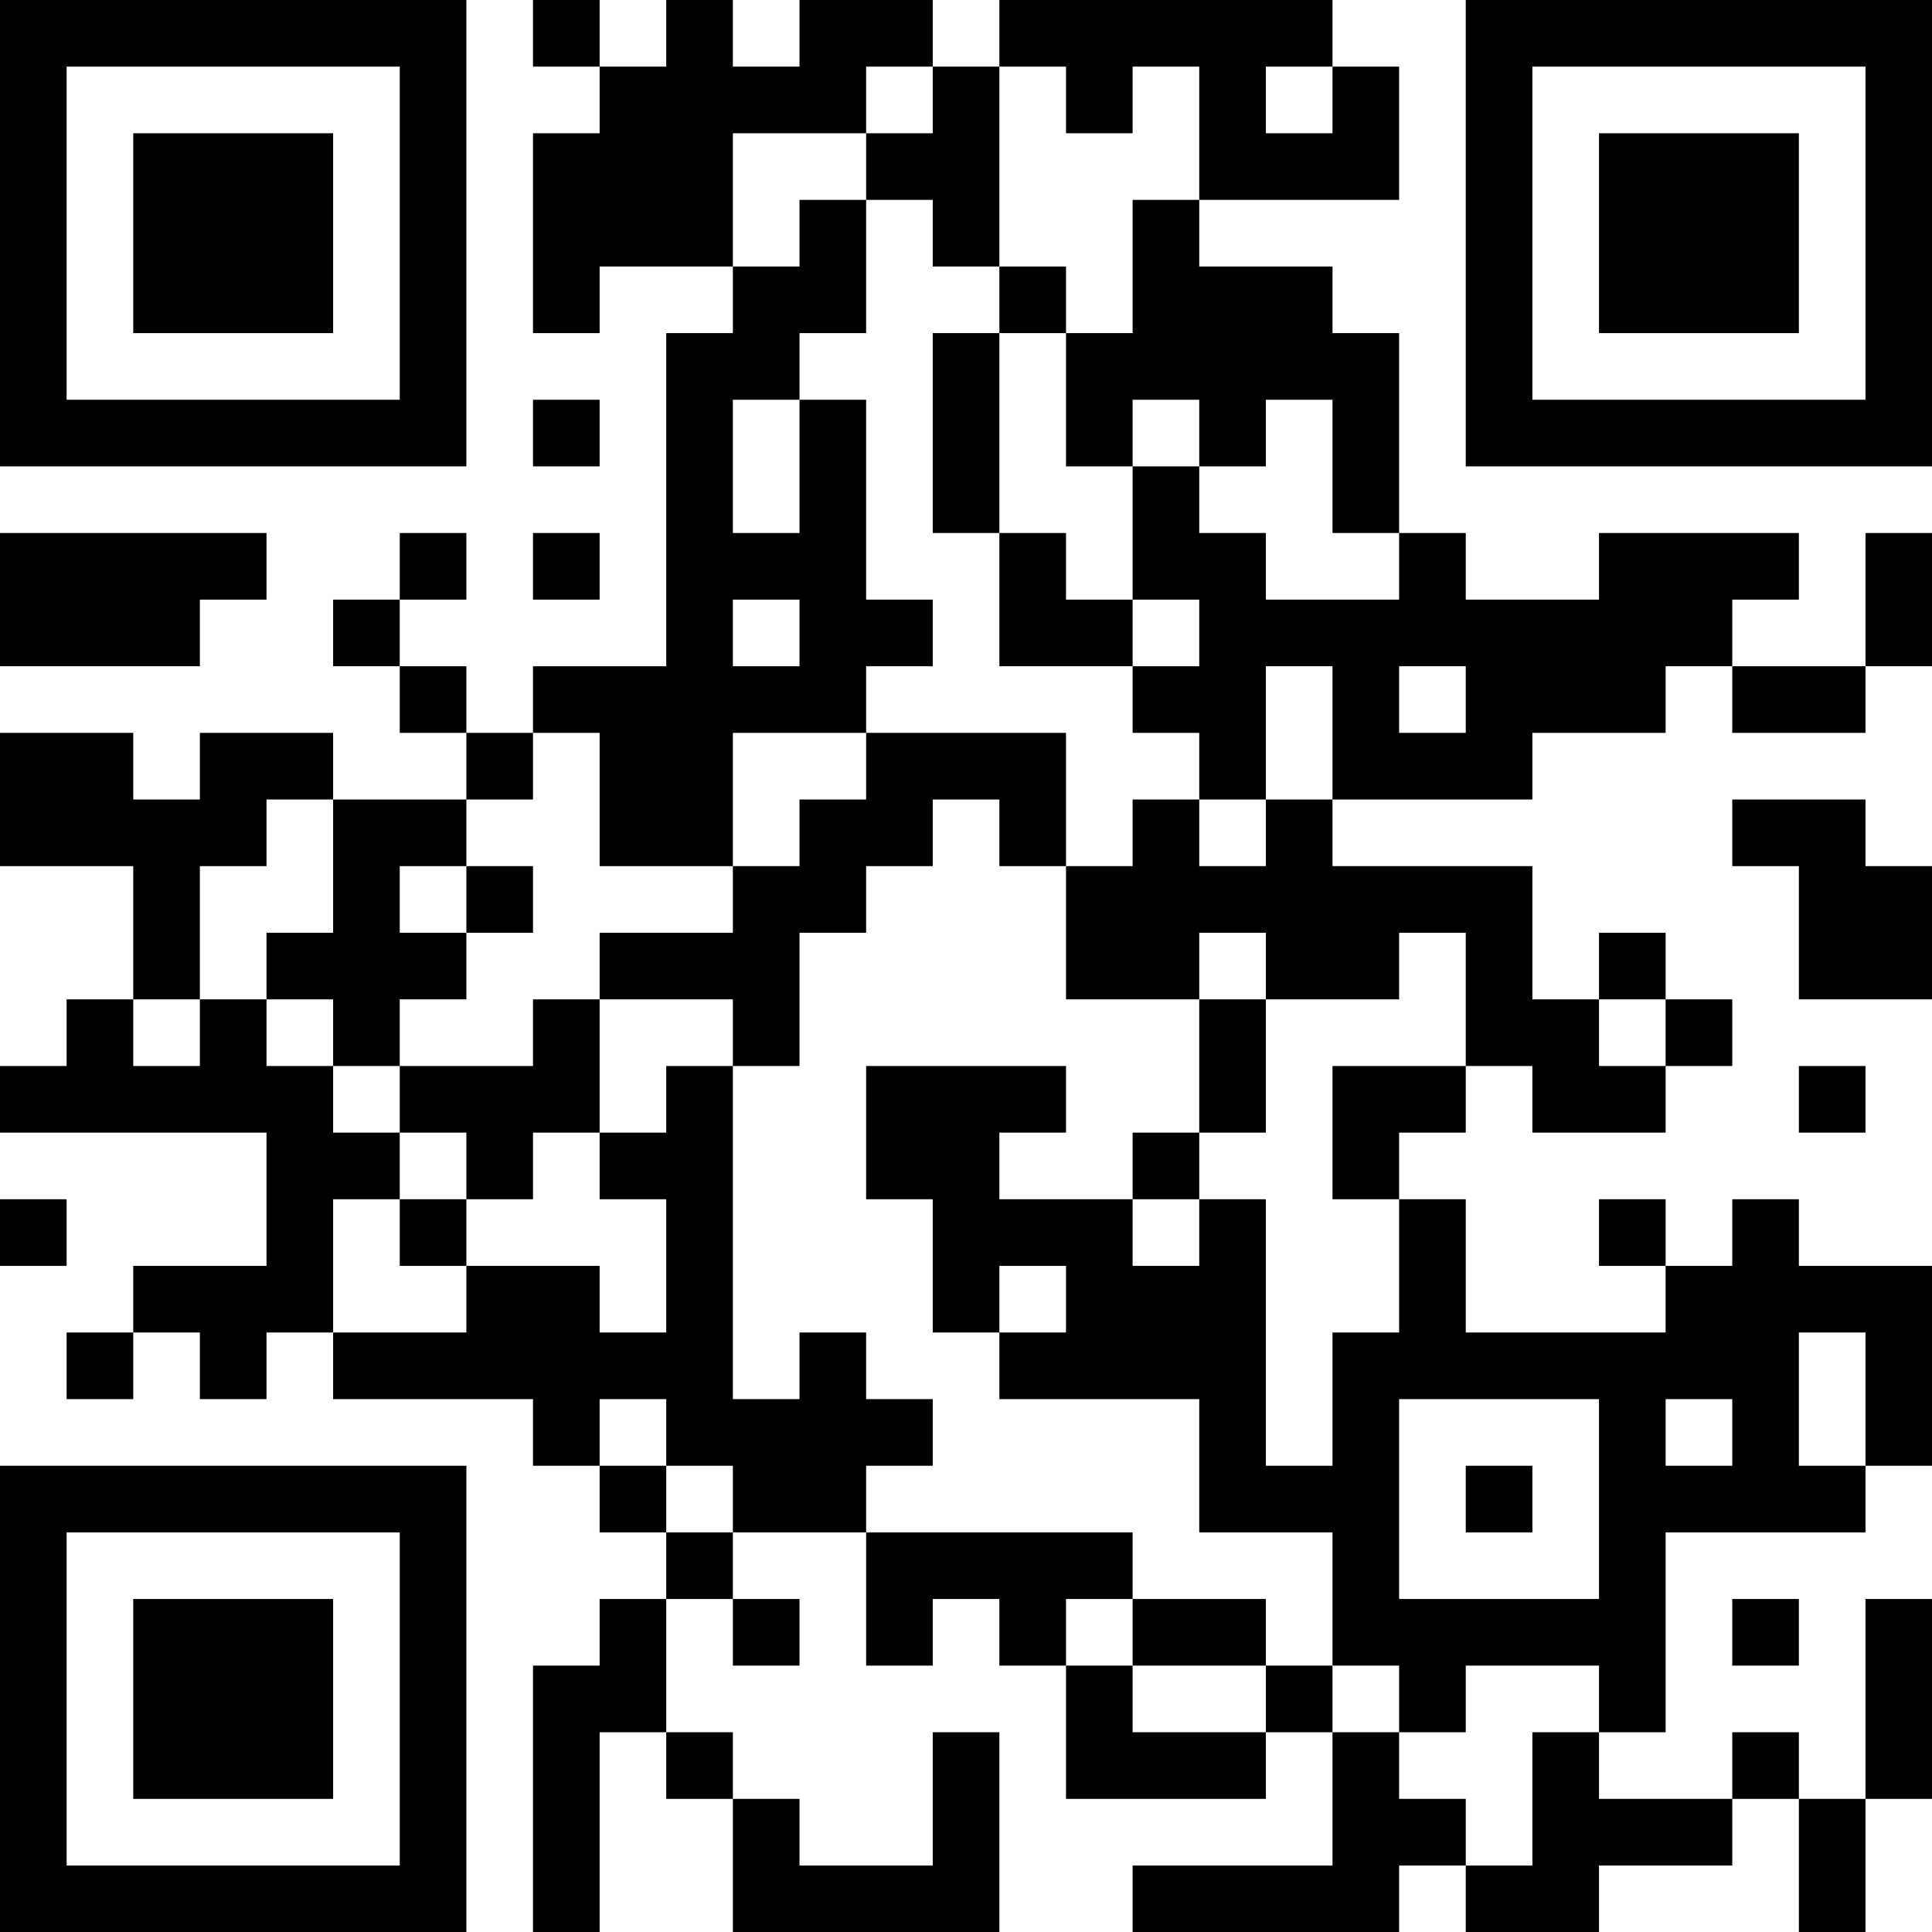 <?xml version="1.0" encoding="UTF-8"?>
<svg xmlns="http://www.w3.org/2000/svg" version="1.1" width="200" height="200" viewBox="0 0 200 200"><rect x="0" y="0" width="200" height="200" fill="#ffffff"/><g transform="scale(6.897)"><g transform="translate(0,0)"><path fill-rule="evenodd" d="M8 0L8 1L9 1L9 2L8 2L8 5L9 5L9 4L11 4L11 5L10 5L10 10L8 10L8 11L7 11L7 10L6 10L6 9L7 9L7 8L6 8L6 9L5 9L5 10L6 10L6 11L7 11L7 12L5 12L5 11L3 11L3 12L2 12L2 11L0 11L0 13L2 13L2 15L1 15L1 16L0 16L0 17L4 17L4 19L2 19L2 20L1 20L1 21L2 21L2 20L3 20L3 21L4 21L4 20L5 20L5 21L8 21L8 22L9 22L9 23L10 23L10 24L9 24L9 25L8 25L8 29L9 29L9 26L10 26L10 27L11 27L11 29L15 29L15 26L14 26L14 28L12 28L12 27L11 27L11 26L10 26L10 24L11 24L11 25L12 25L12 24L11 24L11 23L13 23L13 25L14 25L14 24L15 24L15 25L16 25L16 27L19 27L19 26L20 26L20 28L17 28L17 29L21 29L21 28L22 28L22 29L24 29L24 28L26 28L26 27L27 27L27 29L28 29L28 27L29 27L29 24L28 24L28 27L27 27L27 26L26 26L26 27L24 27L24 26L25 26L25 23L28 23L28 22L29 22L29 19L27 19L27 18L26 18L26 19L25 19L25 18L24 18L24 19L25 19L25 20L22 20L22 18L21 18L21 17L22 17L22 16L23 16L23 17L25 17L25 16L26 16L26 15L25 15L25 14L24 14L24 15L23 15L23 13L20 13L20 12L23 12L23 11L25 11L25 10L26 10L26 11L28 11L28 10L29 10L29 8L28 8L28 10L26 10L26 9L27 9L27 8L24 8L24 9L22 9L22 8L21 8L21 5L20 5L20 4L18 4L18 3L21 3L21 1L20 1L20 0L15 0L15 1L14 1L14 0L12 0L12 1L11 1L11 0L10 0L10 1L9 1L9 0ZM13 1L13 2L11 2L11 4L12 4L12 3L13 3L13 5L12 5L12 6L11 6L11 8L12 8L12 6L13 6L13 9L14 9L14 10L13 10L13 11L11 11L11 13L9 13L9 11L8 11L8 12L7 12L7 13L6 13L6 14L7 14L7 15L6 15L6 16L5 16L5 15L4 15L4 14L5 14L5 12L4 12L4 13L3 13L3 15L2 15L2 16L3 16L3 15L4 15L4 16L5 16L5 17L6 17L6 18L5 18L5 20L7 20L7 19L9 19L9 20L10 20L10 18L9 18L9 17L10 17L10 16L11 16L11 21L12 21L12 20L13 20L13 21L14 21L14 22L13 22L13 23L17 23L17 24L16 24L16 25L17 25L17 26L19 26L19 25L20 25L20 26L21 26L21 27L22 27L22 28L23 28L23 26L24 26L24 25L22 25L22 26L21 26L21 25L20 25L20 23L18 23L18 21L15 21L15 20L16 20L16 19L15 19L15 20L14 20L14 18L13 18L13 16L16 16L16 17L15 17L15 18L17 18L17 19L18 19L18 18L19 18L19 22L20 22L20 20L21 20L21 18L20 18L20 16L22 16L22 14L21 14L21 15L19 15L19 14L18 14L18 15L16 15L16 13L17 13L17 12L18 12L18 13L19 13L19 12L20 12L20 10L19 10L19 12L18 12L18 11L17 11L17 10L18 10L18 9L17 9L17 7L18 7L18 8L19 8L19 9L21 9L21 8L20 8L20 6L19 6L19 7L18 7L18 6L17 6L17 7L16 7L16 5L17 5L17 3L18 3L18 1L17 1L17 2L16 2L16 1L15 1L15 4L14 4L14 3L13 3L13 2L14 2L14 1ZM19 1L19 2L20 2L20 1ZM15 4L15 5L14 5L14 8L15 8L15 10L17 10L17 9L16 9L16 8L15 8L15 5L16 5L16 4ZM8 6L8 7L9 7L9 6ZM0 8L0 10L3 10L3 9L4 9L4 8ZM8 8L8 9L9 9L9 8ZM11 9L11 10L12 10L12 9ZM21 10L21 11L22 11L22 10ZM13 11L13 12L12 12L12 13L11 13L11 14L9 14L9 15L8 15L8 16L6 16L6 17L7 17L7 18L6 18L6 19L7 19L7 18L8 18L8 17L9 17L9 15L11 15L11 16L12 16L12 14L13 14L13 13L14 13L14 12L15 12L15 13L16 13L16 11ZM26 12L26 13L27 13L27 15L29 15L29 13L28 13L28 12ZM7 13L7 14L8 14L8 13ZM18 15L18 17L17 17L17 18L18 18L18 17L19 17L19 15ZM24 15L24 16L25 16L25 15ZM27 16L27 17L28 17L28 16ZM0 18L0 19L1 19L1 18ZM27 20L27 22L28 22L28 20ZM9 21L9 22L10 22L10 23L11 23L11 22L10 22L10 21ZM21 21L21 24L24 24L24 21ZM25 21L25 22L26 22L26 21ZM22 22L22 23L23 23L23 22ZM17 24L17 25L19 25L19 24ZM26 24L26 25L27 25L27 24ZM0 0L0 7L7 7L7 0ZM1 1L1 6L6 6L6 1ZM2 2L2 5L5 5L5 2ZM22 0L22 7L29 7L29 0ZM23 1L23 6L28 6L28 1ZM24 2L24 5L27 5L27 2ZM0 22L0 29L7 29L7 22ZM1 23L1 28L6 28L6 23ZM2 24L2 27L5 27L5 24Z" fill="#000000"/></g></g></svg>
